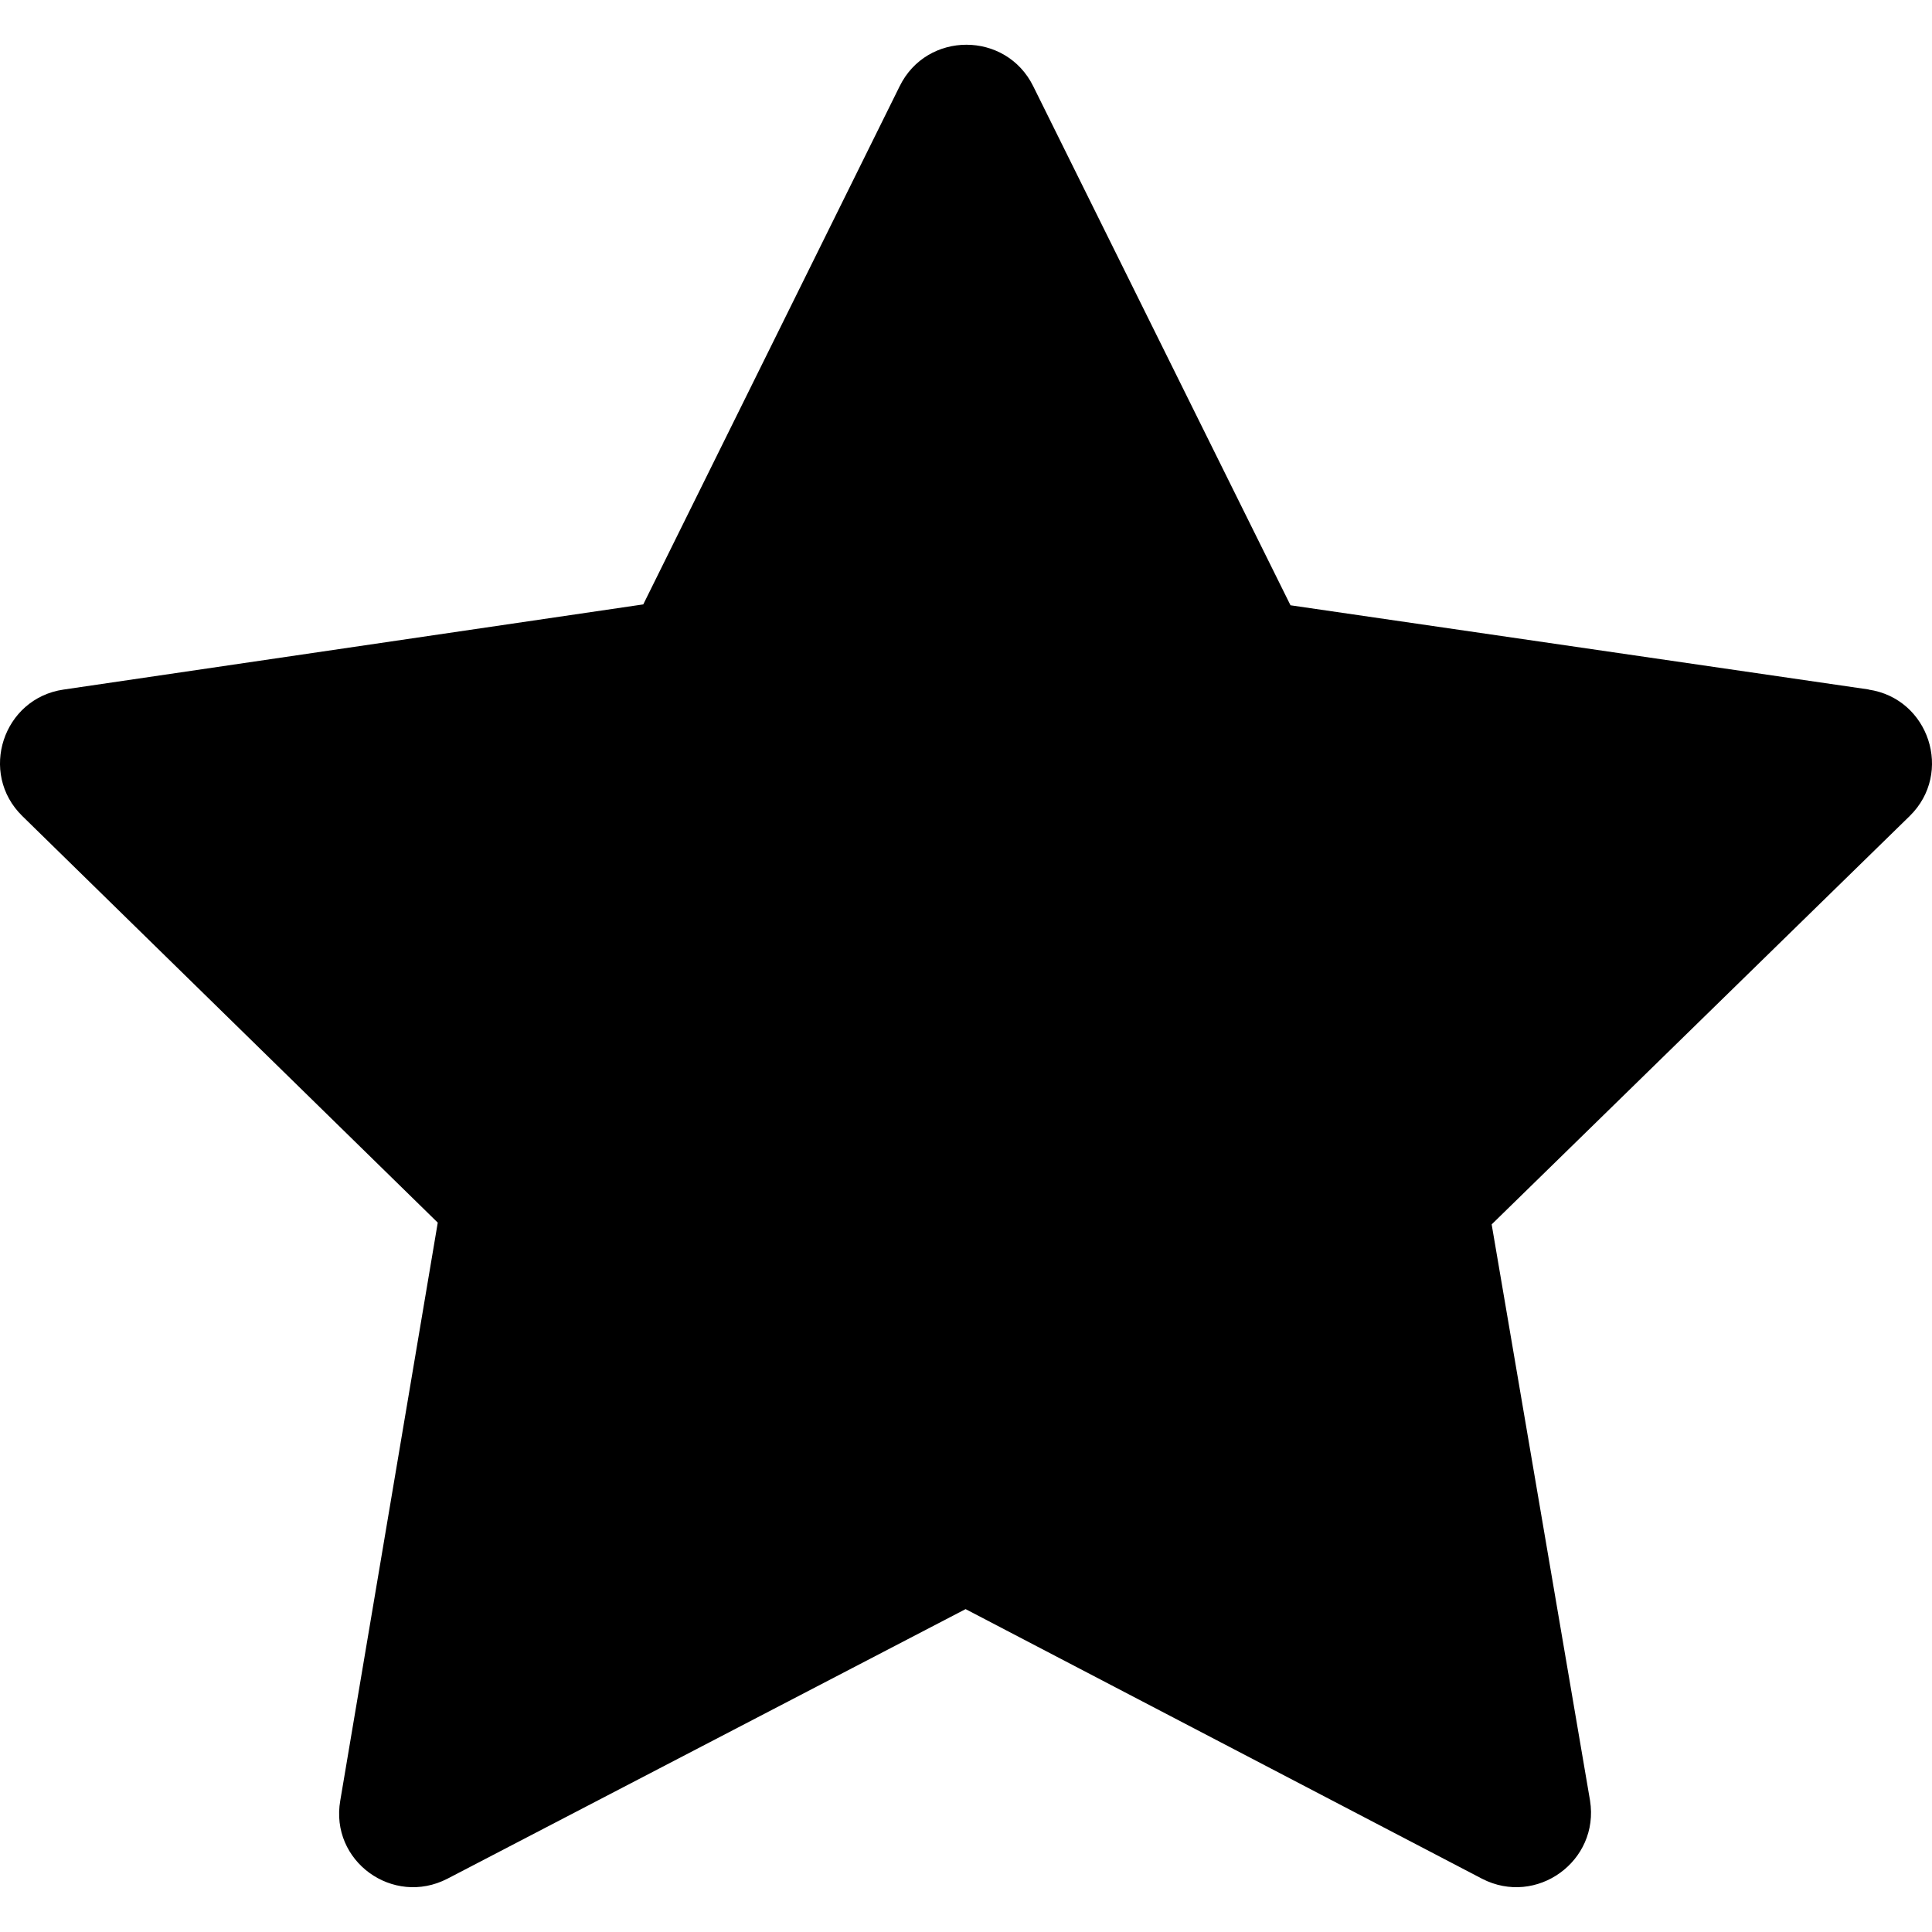<svg viewBox="0 0 24 24" xmlns="http://www.w3.org/2000/svg">
<path d="M23.221 8.566L16.031 7.519L12.835 1.071C12.496 0.384 11.514 0.384 11.176 1.071L7.991 7.508L0.79 8.566C0.037 8.675 -0.268 9.603 0.277 10.137L5.438 15.188L4.227 22.367C4.096 23.12 4.881 23.687 5.558 23.338L11.995 19.989L18.41 23.338C19.086 23.687 19.872 23.12 19.752 22.367L18.53 15.21L23.723 10.137C24.268 9.603 23.963 8.675 23.21 8.566H23.221Z" />
</svg>